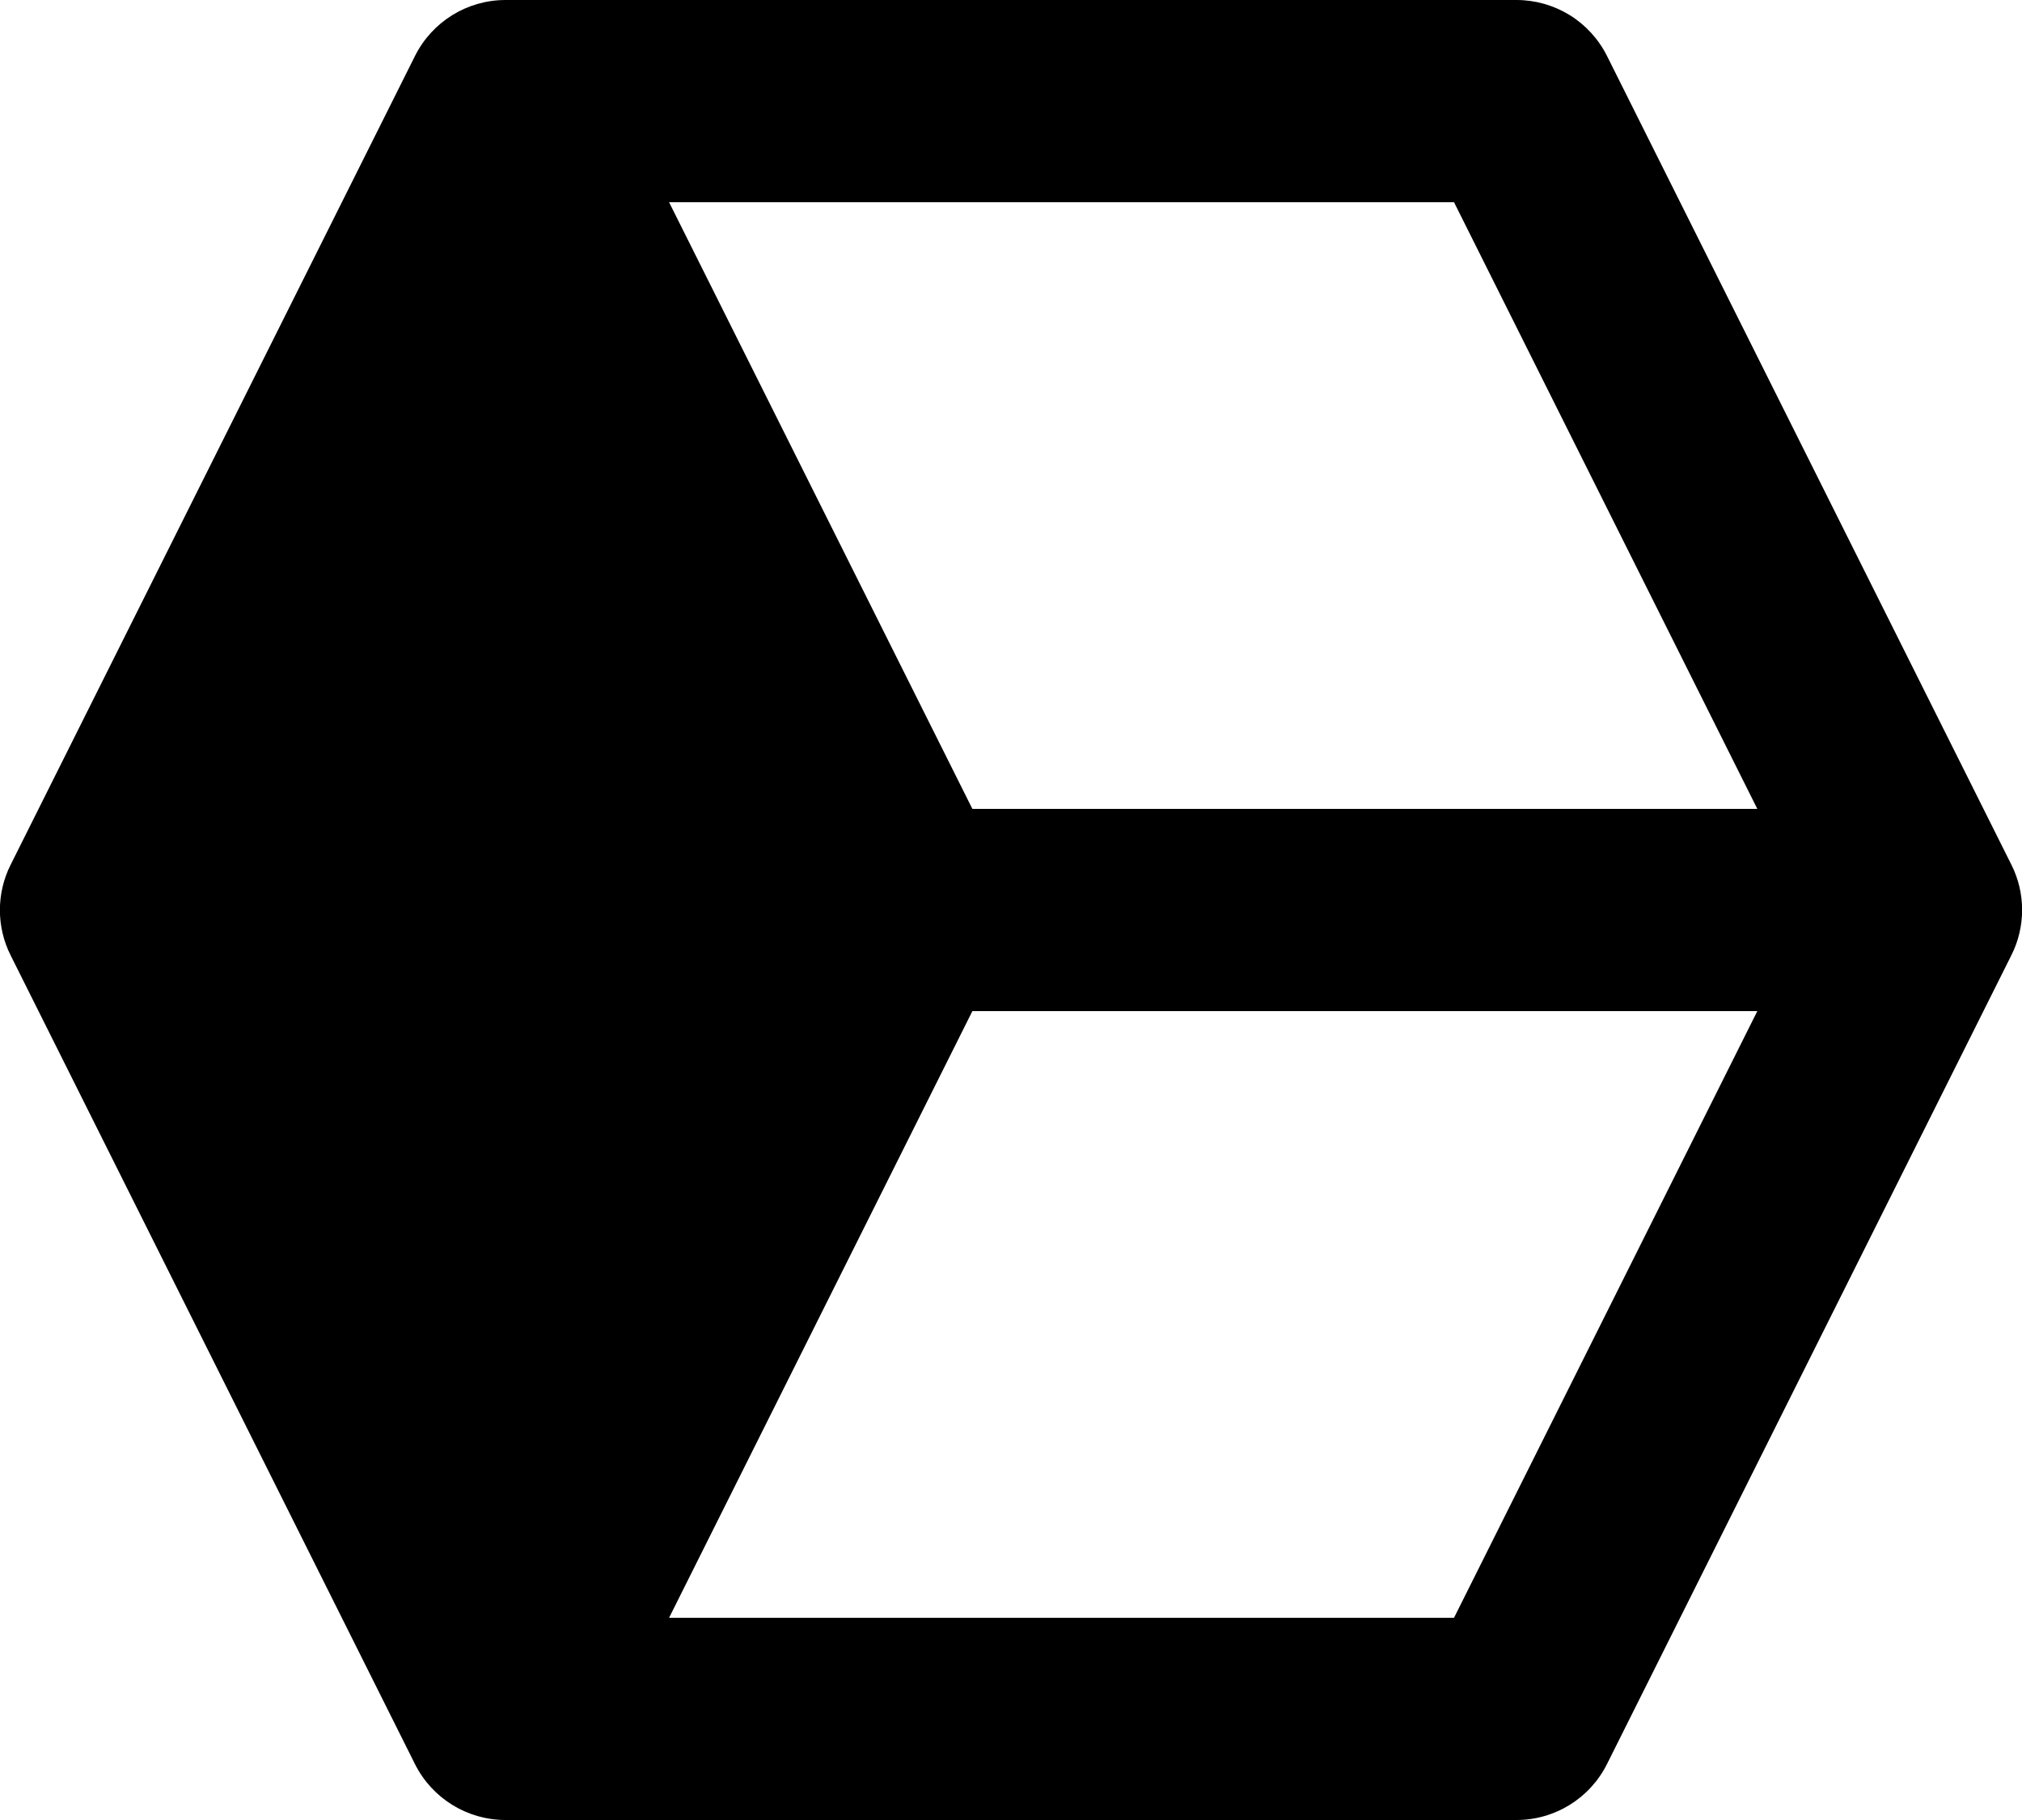 <svg width="20" height="18" viewBox="0 0 20 18" fill="none" xmlns="http://www.w3.org/2000/svg">
<path d="M15.895 0.553C15.812 0.387 15.684 0.247 15.526 0.149C15.368 0.052 15.186 2.82049e-05 15 0H5C4.621 0 4.275 0.214 4.105 0.553L0.105 8.553C0.035 8.692 -0.001 8.845 -0.001 9.001C-0.001 9.156 0.035 9.309 0.105 9.448L4.105 17.448C4.275 17.786 4.621 18 5 18H15C15.379 18 15.725 17.786 15.895 17.447L19.895 9.447C19.965 9.308 20.001 9.155 20.001 8.999C20.001 8.844 19.965 8.691 19.895 8.552L15.895 0.553ZM17.382 8H9.618L6.618 2H14.382L17.382 8ZM14.382 16H6.618L9.618 10H17.382L14.382 16Z" fill="black"/>
</svg>
